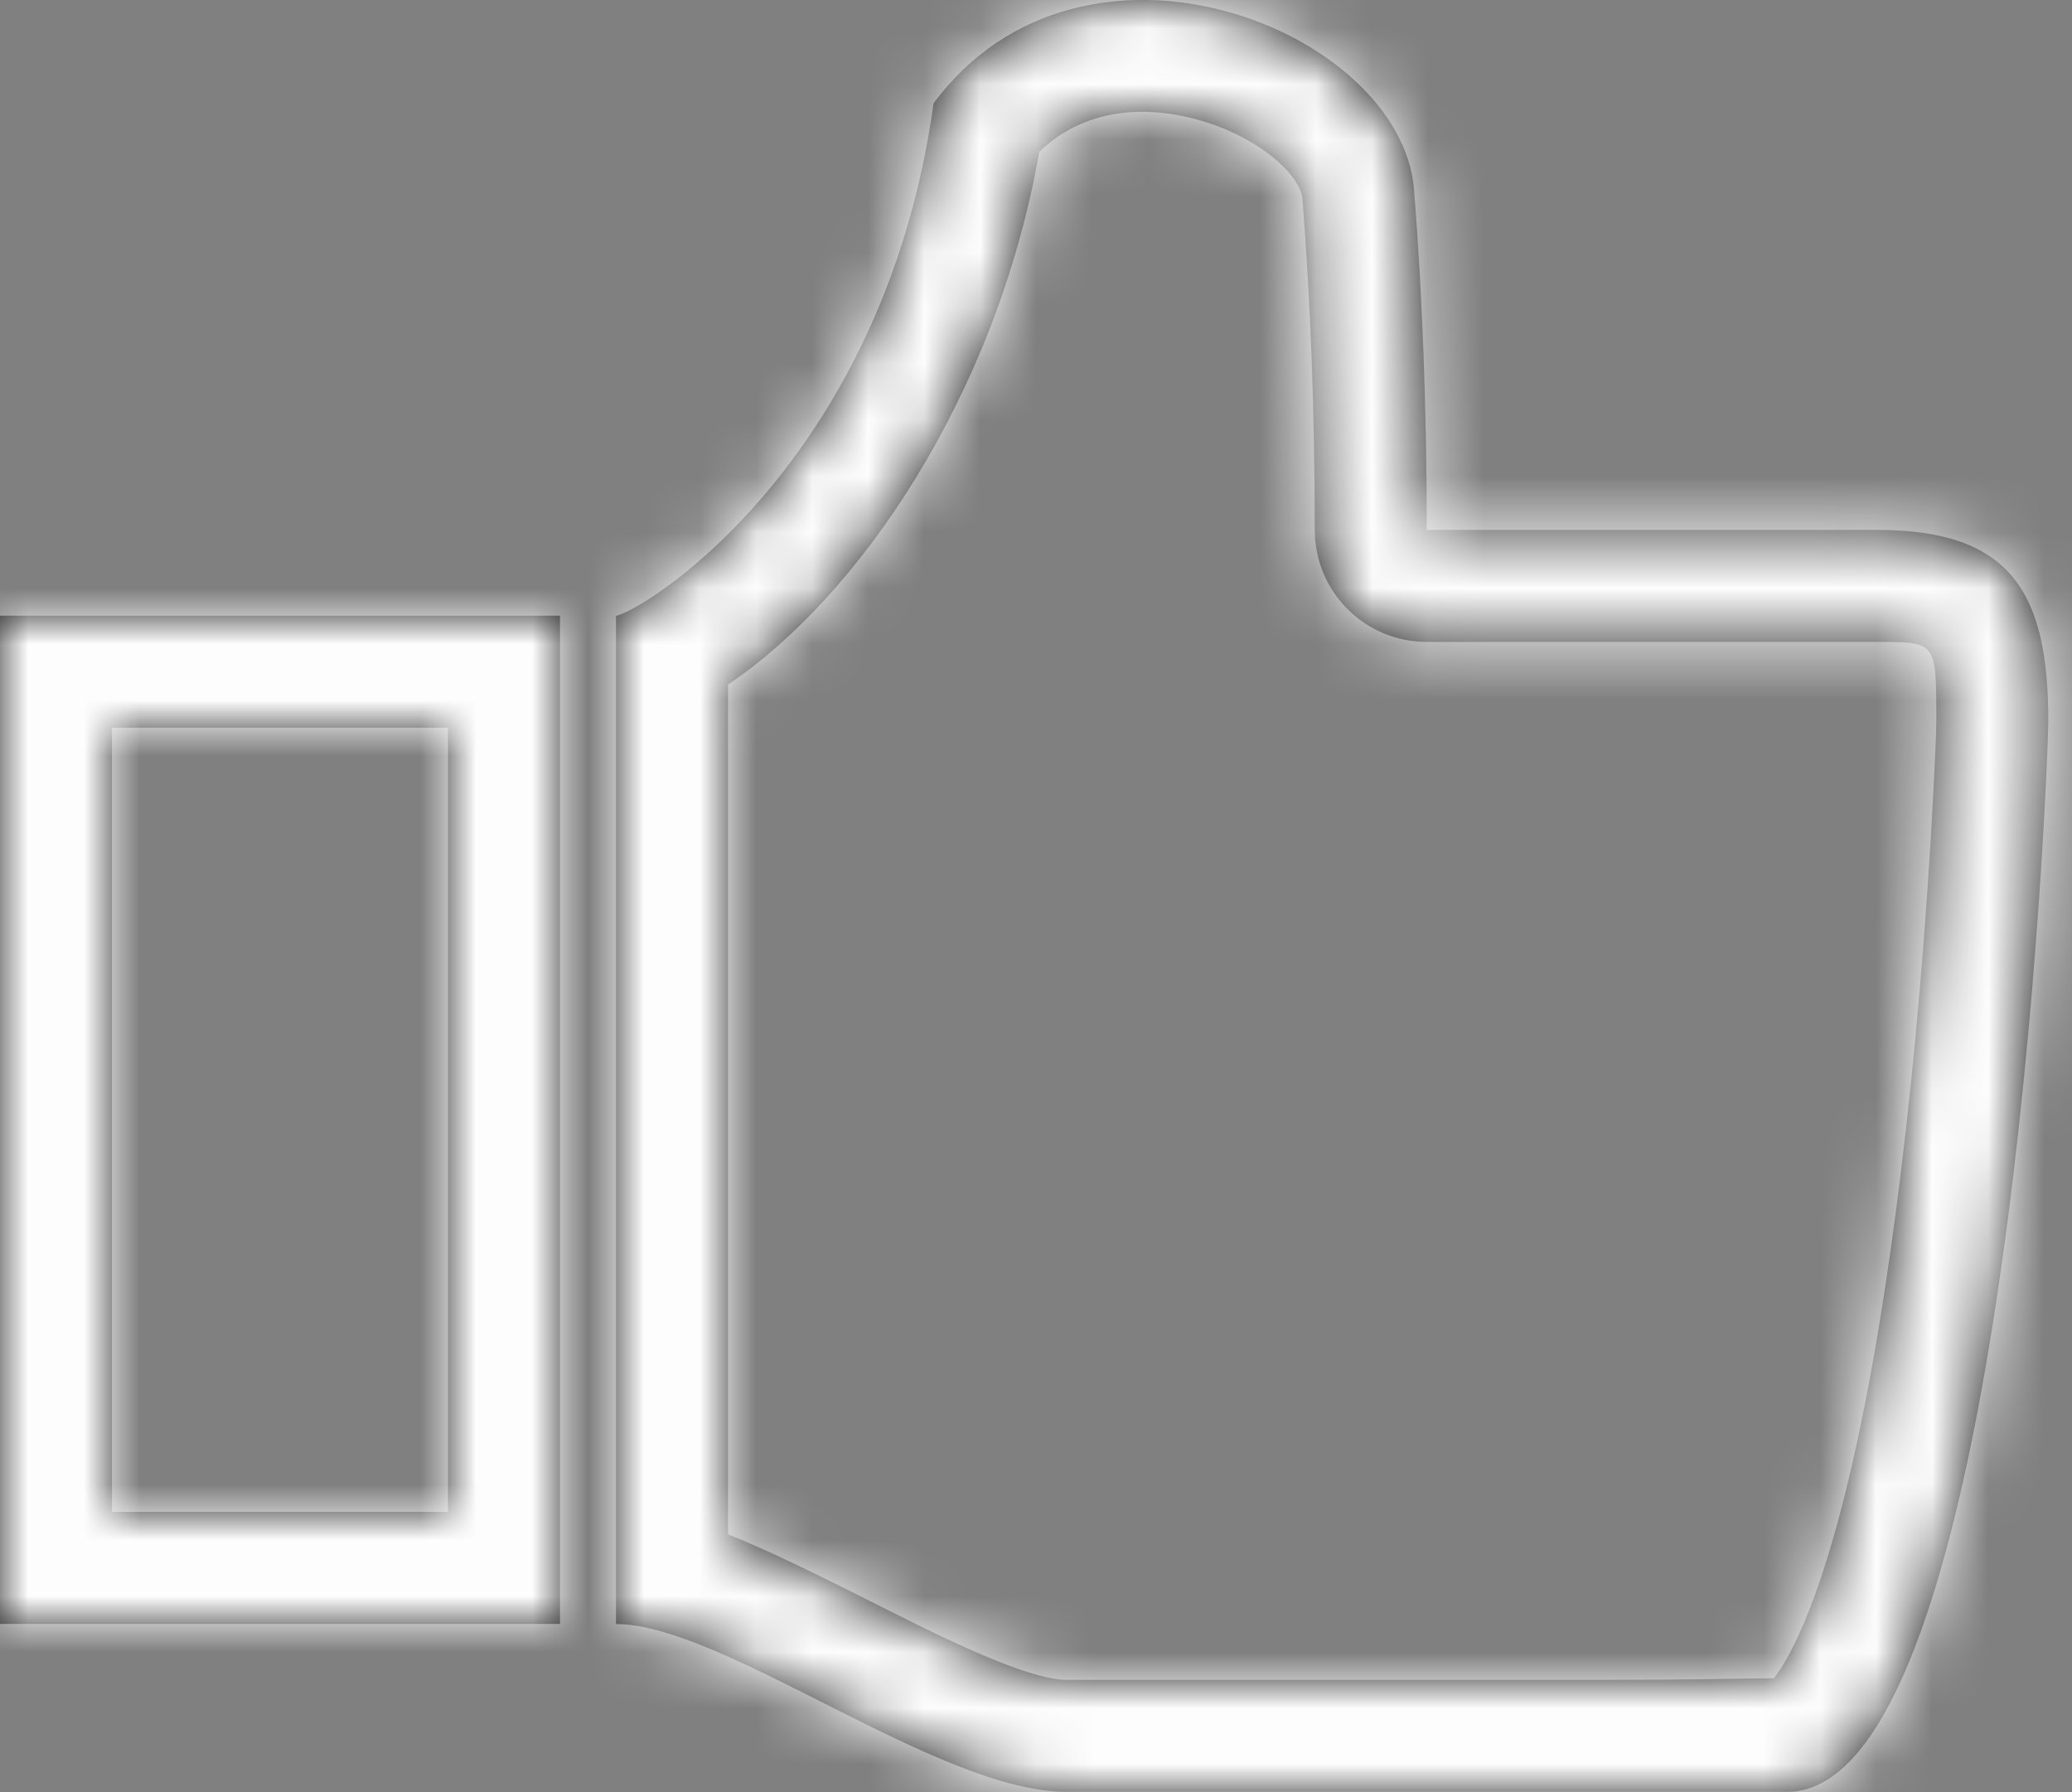 <?xml version="1.0" encoding="UTF-8"?>
<svg width="37px" height="32px" viewBox="0 0 37 32" version="1.1" xmlns="http://www.w3.org/2000/svg" xmlns:xlink="http://www.w3.org/1999/xlink">
    <rect x="0" y="0" width="37" height="32" fill="#808080" stroke="none"/>
    <!-- Generator: Sketch 49.3 (51167) - http://www.bohemiancoding.com/sketch -->
    <title>02_Design/Icons/02_Medium-Light/Communications/sentiment-smile-m-l</title>
    <desc>Created with Sketch.</desc>
    <defs>
        <path d="M2,15.993 L2,29.996 L8,29.996 L8,15.993 L2,15.993 Z M10,13.993 L10,31.996 L0,31.996 L0,13.993 L10,13.993 Z M11,31.998 L11,13.999 C11.67,13.819 15.804,11.106 16.671,4.844 C19.334,1.255 25.027,3.524 25.252,6.394 C25.402,8.307 25.478,10.33 25.478,12.462 L33.519,12.462 C35.908,12.462 36.577,13.579 36.577,15.873 C36.577,16.597 35.864,34.995 31.912,34.995 L19.043,34.995 C16.757,34.995 12.92,32.004 11,31.998 Z M18.558,5.713 C17.783,10.11 15.298,13.687 13,15.223 L13,30.398 C13.665,30.658 14.51,31.071 15.78,31.711 C15.965,31.804 16.107,31.875 16.245,31.944 C17.706,32.67 18.586,32.995 19.043,32.995 L27.327,32.995 C29.682,32.995 29.783,32.995 31.677,32.965 C31.906,32.674 32.169,32.151 32.426,31.434 C32.944,29.989 33.388,27.925 33.747,25.422 C34.036,23.405 34.255,21.214 34.409,19.026 C34.509,17.605 34.577,16.171 34.577,15.873 C34.577,14.455 34.583,14.462 33.519,14.462 L25.478,14.462 C24.373,14.462 23.478,13.567 23.478,12.462 C23.478,10.381 23.404,8.41 23.258,6.551 C23.225,6.127 22.464,5.425 21.359,5.129 C20.257,4.835 19.257,5.031 18.558,5.713 Z" id="path-1"></path>
    </defs>
    <g id="BlueChain" stroke="none" stroke-width="1" fill="none" fill-rule="evenodd">
        <g id="1160_04_Hover-state" transform="translate(-106, -337)">
            <g id="02_Design/Icons/02_Medium-Light/Communications/thumbs-up-m-l" transform="translate(106, 334)">
                <mask id="mask-2" fill="white">
                    <use xlink:href="#path-1"></use>
                </mask>
                <use id="Mask" fill="#232323" fill-rule="nonzero" xlink:href="#path-1"></use>
                <g id="Overrides/Icon-Colors/Inverse_default" mask="url(#mask-2)" fill="#FDFDFD" fill-rule="evenodd">
                    <rect id="color" x="0" y="0" width="38" height="38"></rect>
                </g>
            </g>
        </g>
    </g>
</svg>